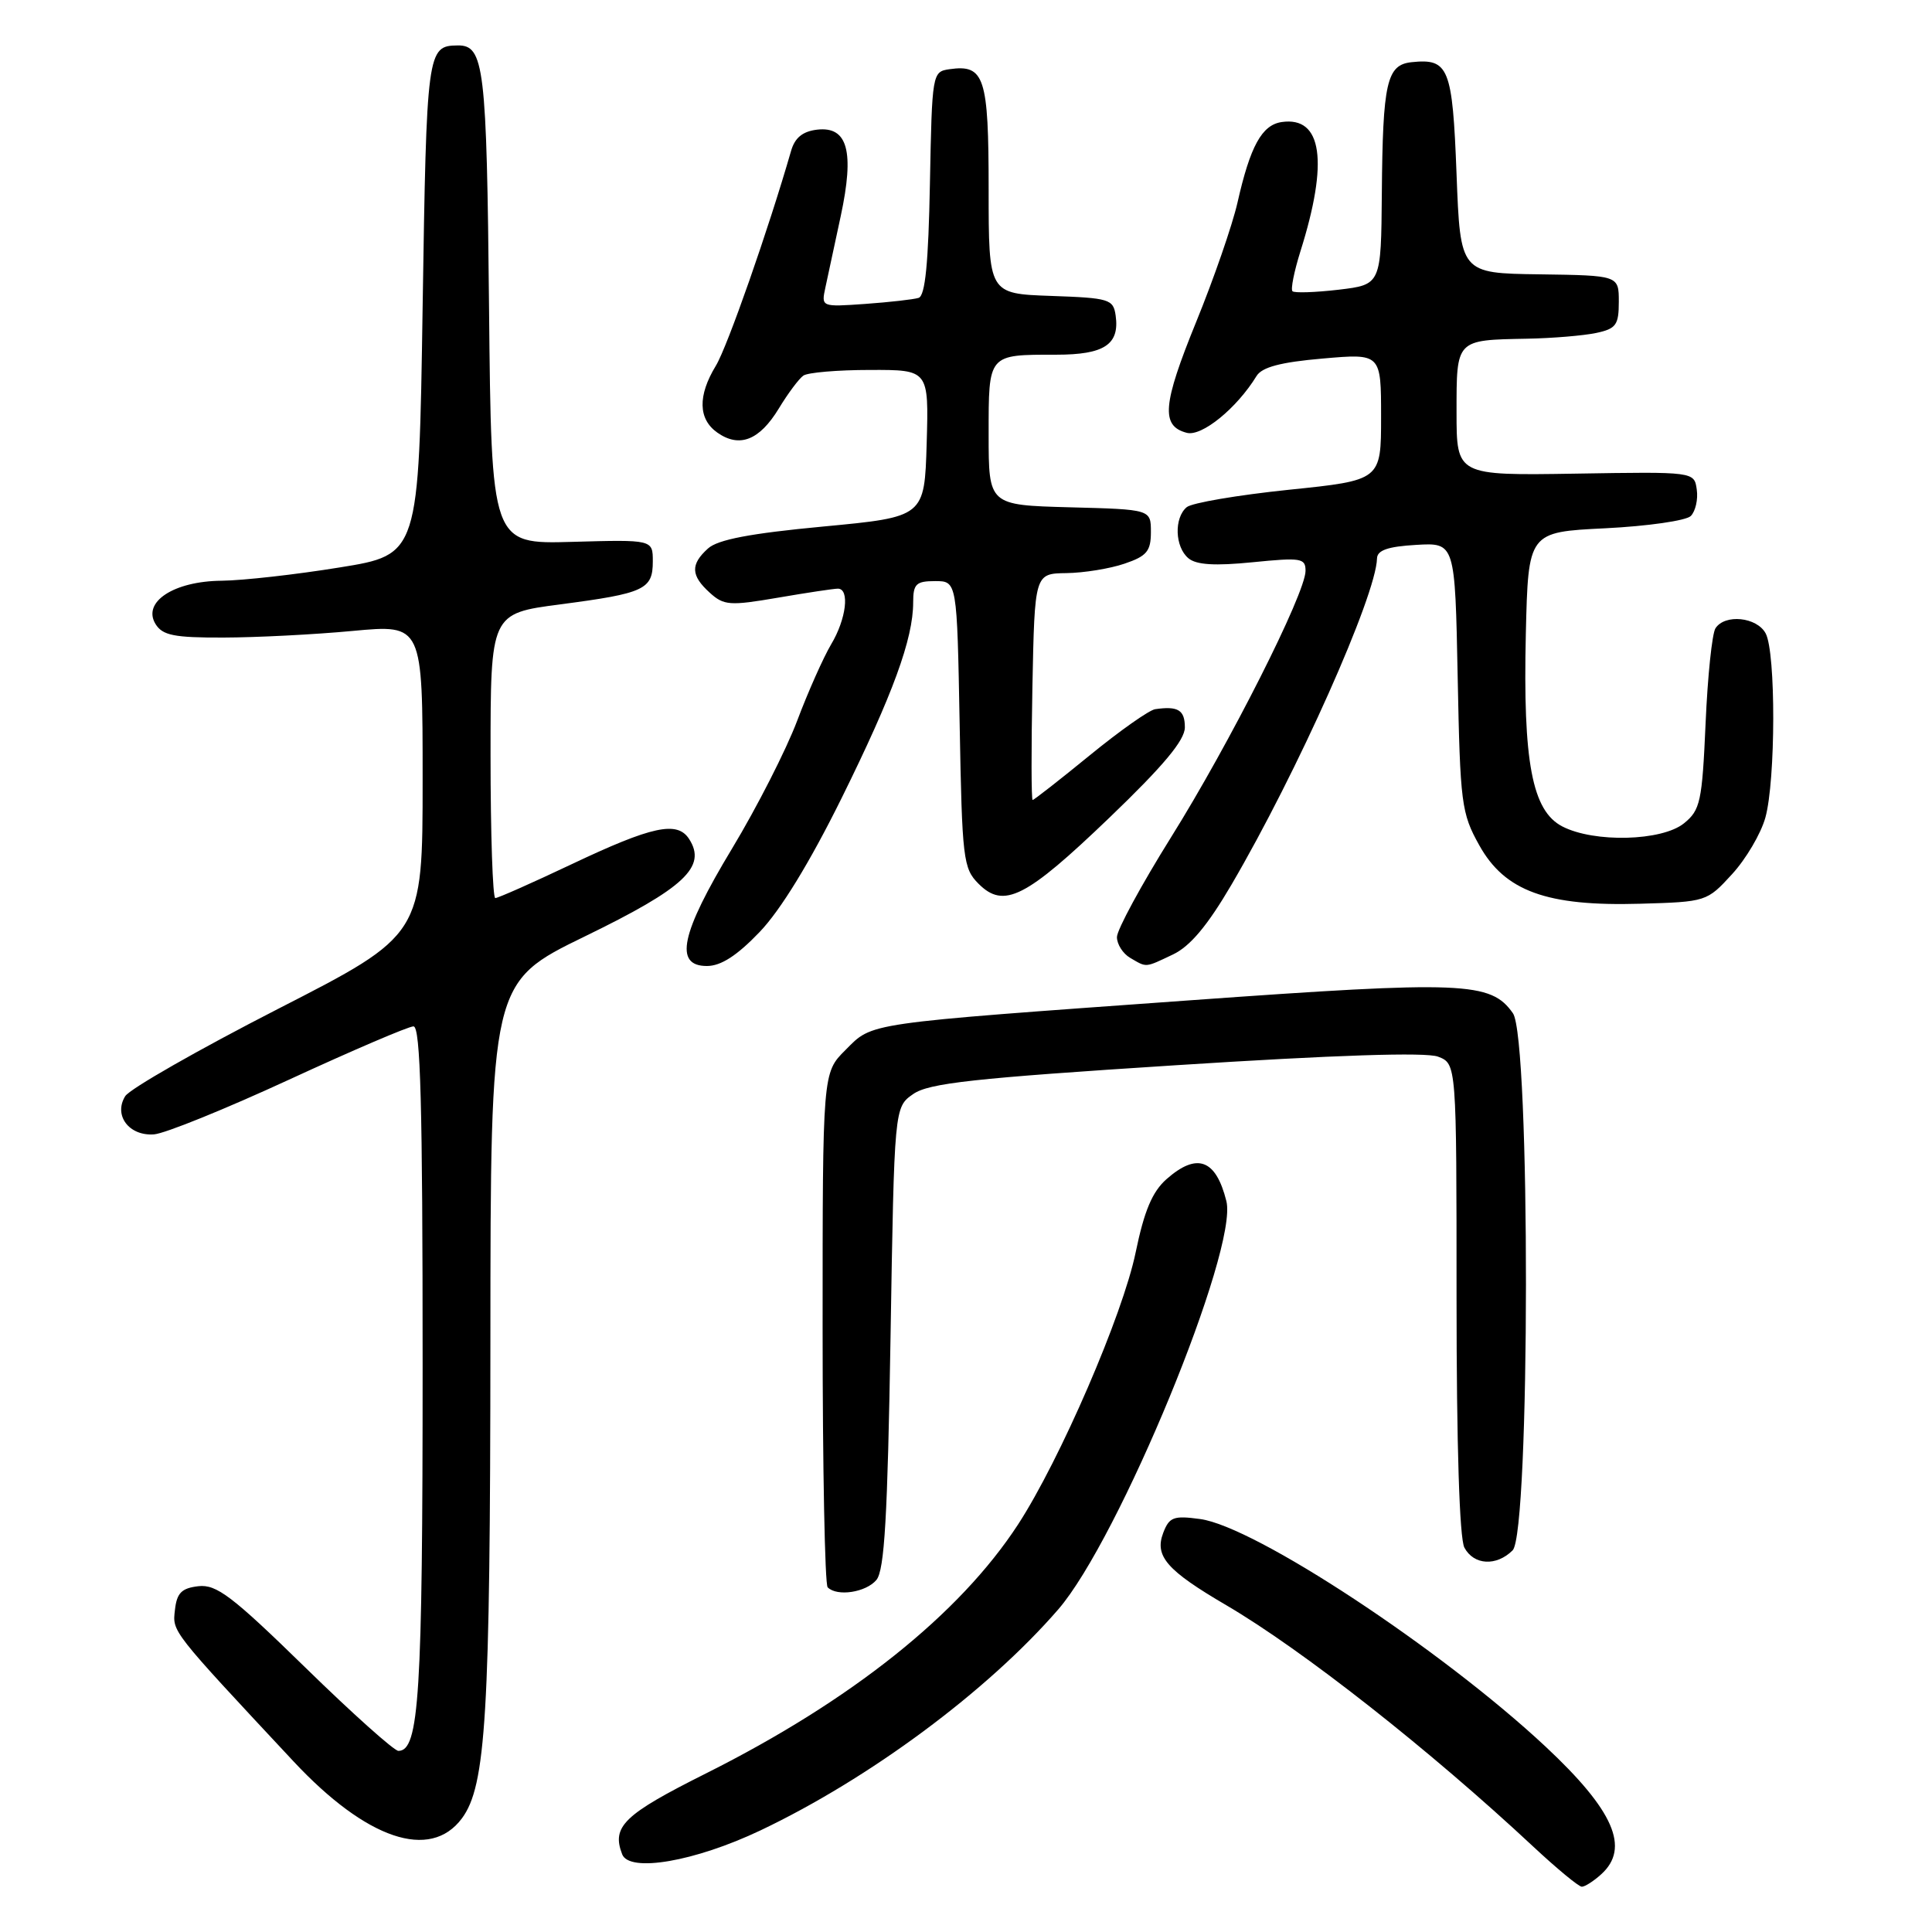<?xml version="1.0" encoding="UTF-8" standalone="no"?>
<!DOCTYPE svg PUBLIC "-//W3C//DTD SVG 1.1//EN" "http://www.w3.org/Graphics/SVG/1.1/DTD/svg11.dtd" >
<svg xmlns="http://www.w3.org/2000/svg" xmlns:xlink="http://www.w3.org/1999/xlink" version="1.1" viewBox="0 0 256 256">
 <g >
 <path fill="currentColor"
d=" M 212.17 248.35 C 216.02 244.87 213.84 239.89 204.79 231.43 C 190.99 218.54 166.27 202.25 159.02 201.28 C 155.50 200.80 154.93 201.02 154.13 203.12 C 152.96 206.20 154.61 208.09 162.49 212.70 C 172.59 218.62 189.44 231.87 203.18 244.70 C 206.30 247.61 209.19 250.00 209.60 250.00 C 210.01 250.00 211.17 249.26 212.17 248.35 Z  M 100.76 242.54 C 115.21 235.67 130.82 224.10 140.21 213.27 C 148.26 203.99 164.10 165.53 162.50 159.15 C 161.11 153.59 158.61 152.68 154.56 156.25 C 152.68 157.92 151.62 160.43 150.48 165.95 C 148.78 174.21 140.46 193.44 134.91 201.98 C 127.15 213.90 112.81 225.34 93.52 235.00 C 82.66 240.44 81.02 242.02 82.44 245.70 C 83.38 248.16 92.06 246.67 100.76 242.54 Z  M 61.20 240.95 C 64.40 236.64 64.96 227.28 64.98 177.83 C 65.00 130.16 65.00 130.16 77.53 124.06 C 90.69 117.66 93.69 114.86 91.31 111.17 C 89.74 108.74 86.43 109.45 75.71 114.53 C 70.52 116.99 65.98 119.00 65.63 119.00 C 65.29 119.00 65.00 110.52 65.00 100.15 C 65.00 81.29 65.00 81.29 74.25 80.08 C 85.40 78.62 86.50 78.11 86.50 74.39 C 86.50 71.50 86.50 71.50 75.80 71.80 C 65.11 72.10 65.11 72.10 64.80 40.70 C 64.49 8.77 64.16 5.97 60.63 6.02 C 56.60 6.07 56.52 6.69 56.00 40.71 C 55.50 73.50 55.50 73.50 45.00 75.19 C 39.22 76.13 32.19 76.92 29.36 76.95 C 23.02 77.01 18.82 79.77 20.61 82.69 C 21.54 84.19 23.06 84.50 29.61 84.48 C 33.95 84.47 41.66 84.08 46.75 83.60 C 56.00 82.74 56.00 82.74 56.00 103.31 C 56.00 123.88 56.00 123.88 36.83 133.69 C 26.29 139.09 17.18 144.29 16.59 145.25 C 15.02 147.79 17.10 150.55 20.40 150.31 C 21.84 150.21 29.89 146.94 38.30 143.06 C 46.71 139.18 54.13 136.00 54.79 136.00 C 55.72 136.00 56.00 146.45 56.00 180.85 C 56.00 224.69 55.54 232.00 52.79 232.00 C 52.23 232.00 46.66 227.02 40.43 220.93 C 30.75 211.48 28.68 209.91 26.29 210.18 C 24.06 210.44 23.43 211.07 23.18 213.33 C 22.84 216.25 22.61 215.95 38.91 233.41 C 48.56 243.73 57.00 246.59 61.20 240.95 Z  M 116.13 209.35 C 117.20 208.06 117.61 201.00 118.00 177.20 C 118.50 146.71 118.50 146.71 121.00 144.97 C 123.07 143.52 129.00 142.87 155.79 141.15 C 176.97 139.79 188.92 139.40 190.54 140.01 C 193.00 140.95 193.00 140.95 193.00 172.04 C 193.00 191.56 193.39 203.85 194.04 205.07 C 195.29 207.40 198.28 207.57 200.43 205.43 C 202.76 203.10 202.80 137.58 200.47 134.26 C 197.54 130.08 193.97 129.94 157.63 132.55 C 114.22 135.67 115.69 135.46 112.02 139.14 C 109.00 142.15 109.00 142.15 109.00 175.91 C 109.00 194.48 109.30 209.97 109.67 210.33 C 110.92 211.59 114.75 211.00 116.13 209.35 Z  M 100.65 123.50 C 103.43 120.60 107.30 114.28 111.52 105.75 C 118.31 92.01 121.00 84.65 121.00 79.82 C 121.00 77.37 121.39 77.00 123.91 77.00 C 126.81 77.00 126.81 77.00 127.16 95.97 C 127.48 113.84 127.63 115.07 129.66 117.10 C 133.01 120.46 135.91 118.99 146.99 108.36 C 154.17 101.47 157.00 98.08 157.00 96.38 C 157.00 94.08 156.10 93.53 153.07 93.97 C 152.28 94.08 148.38 96.83 144.39 100.09 C 140.41 103.34 137.01 106.00 136.83 106.00 C 136.65 106.00 136.64 99.25 136.80 91.00 C 137.10 76.00 137.10 76.00 141.30 75.94 C 143.61 75.91 147.07 75.35 149.00 74.69 C 151.96 73.69 152.50 73.03 152.50 70.50 C 152.50 67.50 152.50 67.50 141.75 67.22 C 131.00 66.93 131.00 66.93 131.00 57.57 C 131.00 46.85 130.87 47.00 139.96 47.00 C 146.33 47.00 148.37 45.65 147.83 41.81 C 147.52 39.64 147.00 39.48 139.25 39.21 C 131.00 38.92 131.00 38.92 131.00 25.08 C 131.00 10.19 130.45 8.51 125.81 9.17 C 123.53 9.50 123.50 9.70 123.22 24.29 C 123.02 34.87 122.60 39.19 121.72 39.47 C 121.05 39.68 117.87 40.04 114.66 40.27 C 108.82 40.68 108.81 40.68 109.37 38.09 C 109.67 36.67 110.59 32.41 111.40 28.64 C 113.24 20.06 112.33 16.71 108.27 17.18 C 106.35 17.41 105.32 18.25 104.82 20.00 C 101.83 30.38 96.38 45.97 94.85 48.47 C 92.44 52.44 92.51 55.54 95.06 57.33 C 97.99 59.38 100.63 58.34 103.19 54.14 C 104.40 52.14 105.87 50.17 106.45 49.77 C 107.03 49.36 111.00 49.02 115.29 49.02 C 123.07 49.00 123.07 49.00 122.79 58.75 C 122.50 68.50 122.50 68.50 109.06 69.77 C 99.40 70.68 95.10 71.50 93.81 72.68 C 91.47 74.79 91.53 76.26 94.05 78.54 C 95.91 80.23 96.70 80.29 103.06 79.20 C 106.90 78.54 110.48 78.00 111.02 78.00 C 112.62 78.00 112.14 82.03 110.13 85.38 C 109.11 87.10 107.08 91.65 105.63 95.50 C 104.18 99.35 100.30 106.97 97.00 112.44 C 90.20 123.71 89.28 128.00 93.67 128.00 C 95.53 128.00 97.65 126.63 100.65 123.50 Z  M 155.43 126.47 C 157.70 125.39 160.00 122.65 163.18 117.22 C 171.89 102.35 182.34 78.94 182.46 74.00 C 182.49 72.91 183.89 72.42 187.65 72.20 C 192.80 71.90 192.80 71.90 193.15 89.70 C 193.48 106.50 193.64 107.75 196.01 112.00 C 199.40 118.09 204.95 120.11 217.33 119.75 C 226.08 119.50 226.18 119.47 229.50 115.84 C 231.35 113.83 233.33 110.46 233.92 108.34 C 235.29 103.42 235.32 86.47 233.96 83.93 C 232.80 81.76 228.56 81.32 227.31 83.25 C 226.86 83.94 226.27 89.60 226.00 95.84 C 225.54 106.24 225.30 107.34 223.14 109.09 C 220.22 111.46 211.24 111.69 207.02 109.51 C 203.01 107.44 201.79 100.97 202.18 84.00 C 202.50 70.50 202.50 70.50 212.70 70.00 C 218.32 69.72 223.42 68.99 224.04 68.37 C 224.66 67.74 225.02 66.17 224.83 64.87 C 224.50 62.50 224.50 62.50 208.75 62.76 C 193.00 63.01 193.00 63.01 193.00 54.61 C 193.00 44.94 192.88 45.06 202.33 44.88 C 205.72 44.82 209.85 44.47 211.50 44.12 C 214.14 43.56 214.50 43.06 214.50 39.99 C 214.50 36.50 214.50 36.50 204.00 36.35 C 193.50 36.21 193.50 36.21 193.00 23.06 C 192.46 8.94 191.97 7.72 187.04 8.24 C 183.75 8.59 183.22 10.91 183.10 25.61 C 183.00 37.72 183.00 37.72 177.36 38.39 C 174.26 38.75 171.51 38.84 171.26 38.59 C 171.00 38.34 171.48 35.96 172.31 33.31 C 176.07 21.39 175.20 15.40 169.84 16.17 C 167.20 16.55 165.66 19.37 163.97 26.86 C 163.30 29.80 160.84 36.93 158.49 42.68 C 154.04 53.61 153.80 56.45 157.25 57.35 C 159.24 57.88 163.88 54.10 166.50 49.82 C 167.22 48.65 169.69 47.99 175.25 47.51 C 183.00 46.83 183.00 46.83 183.00 55.24 C 183.00 63.64 183.00 63.64 170.75 64.90 C 164.02 65.60 157.94 66.63 157.25 67.20 C 155.55 68.62 155.67 72.48 157.48 73.98 C 158.53 74.85 160.99 75.00 165.98 74.50 C 172.40 73.86 173.00 73.95 172.99 75.65 C 172.98 78.63 162.92 98.55 155.16 110.96 C 151.22 117.27 148.00 123.21 148.00 124.17 C 148.00 125.12 148.79 126.36 149.75 126.92 C 151.99 128.23 151.67 128.25 155.43 126.47 Z "/>
</g>
</svg>